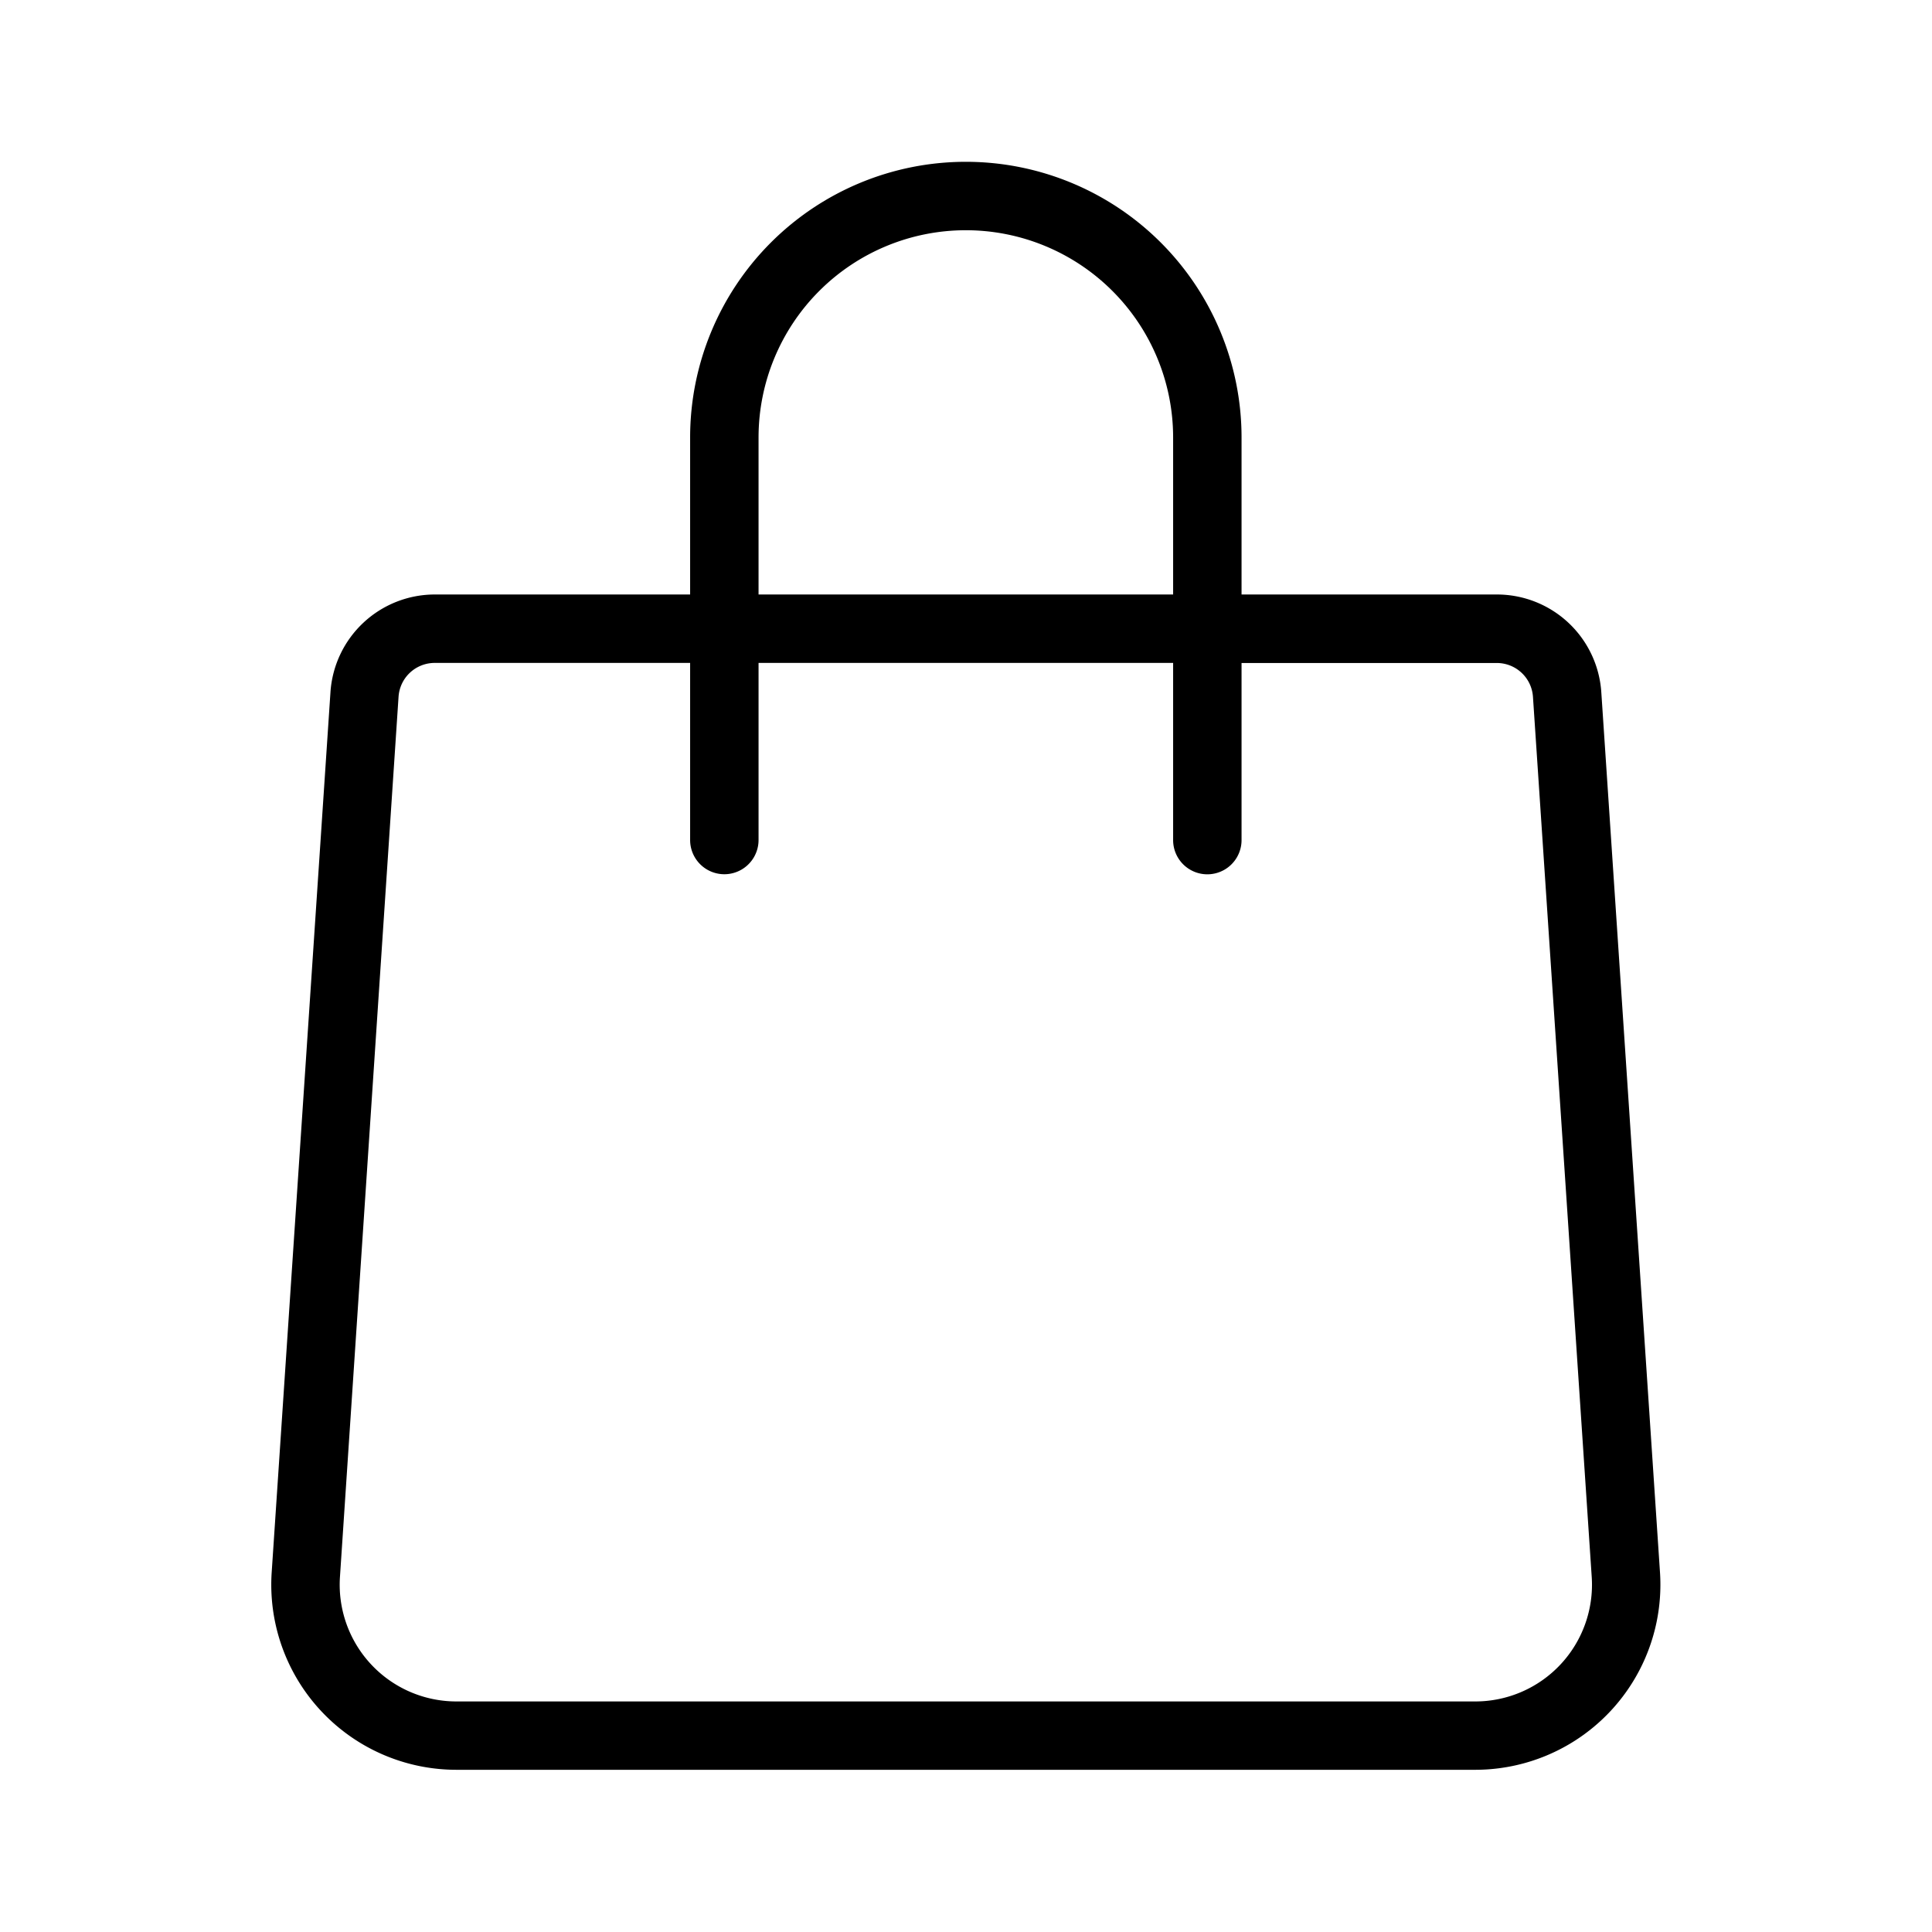 <svg xmlns="http://www.w3.org/2000/svg" width="24" height="24" fill="none"><path fill="#000" d="M5.401 7.385h3.172v-1.95a3.425 3.425 0 1 1 6.85 0v1.95h3.172a1.3 1.3 0 0 1 1.297 1.214l.729 10.933a2.3 2.3 0 0 1-2.295 2.453H5.67a2.3 2.3 0 0 1-2.295-2.453L4.105 8.6A1.3 1.3 0 0 1 5.4 7.385Zm9.172 3.05v-2.2h-5.15v2.2a.425.425 0 1 1-.85 0v-2.2H5.4a.45.45 0 0 0-.449.42L4.223 19.59a1.45 1.45 0 0 0 1.447 1.546h12.656a1.45 1.45 0 0 0 1.447-1.546l-.73-10.934a.45.45 0 0 0-.448-.42h-3.172v2.2a.425.425 0 1 1-.85 0Zm-5.15-3.05h5.15v-1.95a2.575 2.575 0 0 0-5.15 0v1.95Z"/></svg>